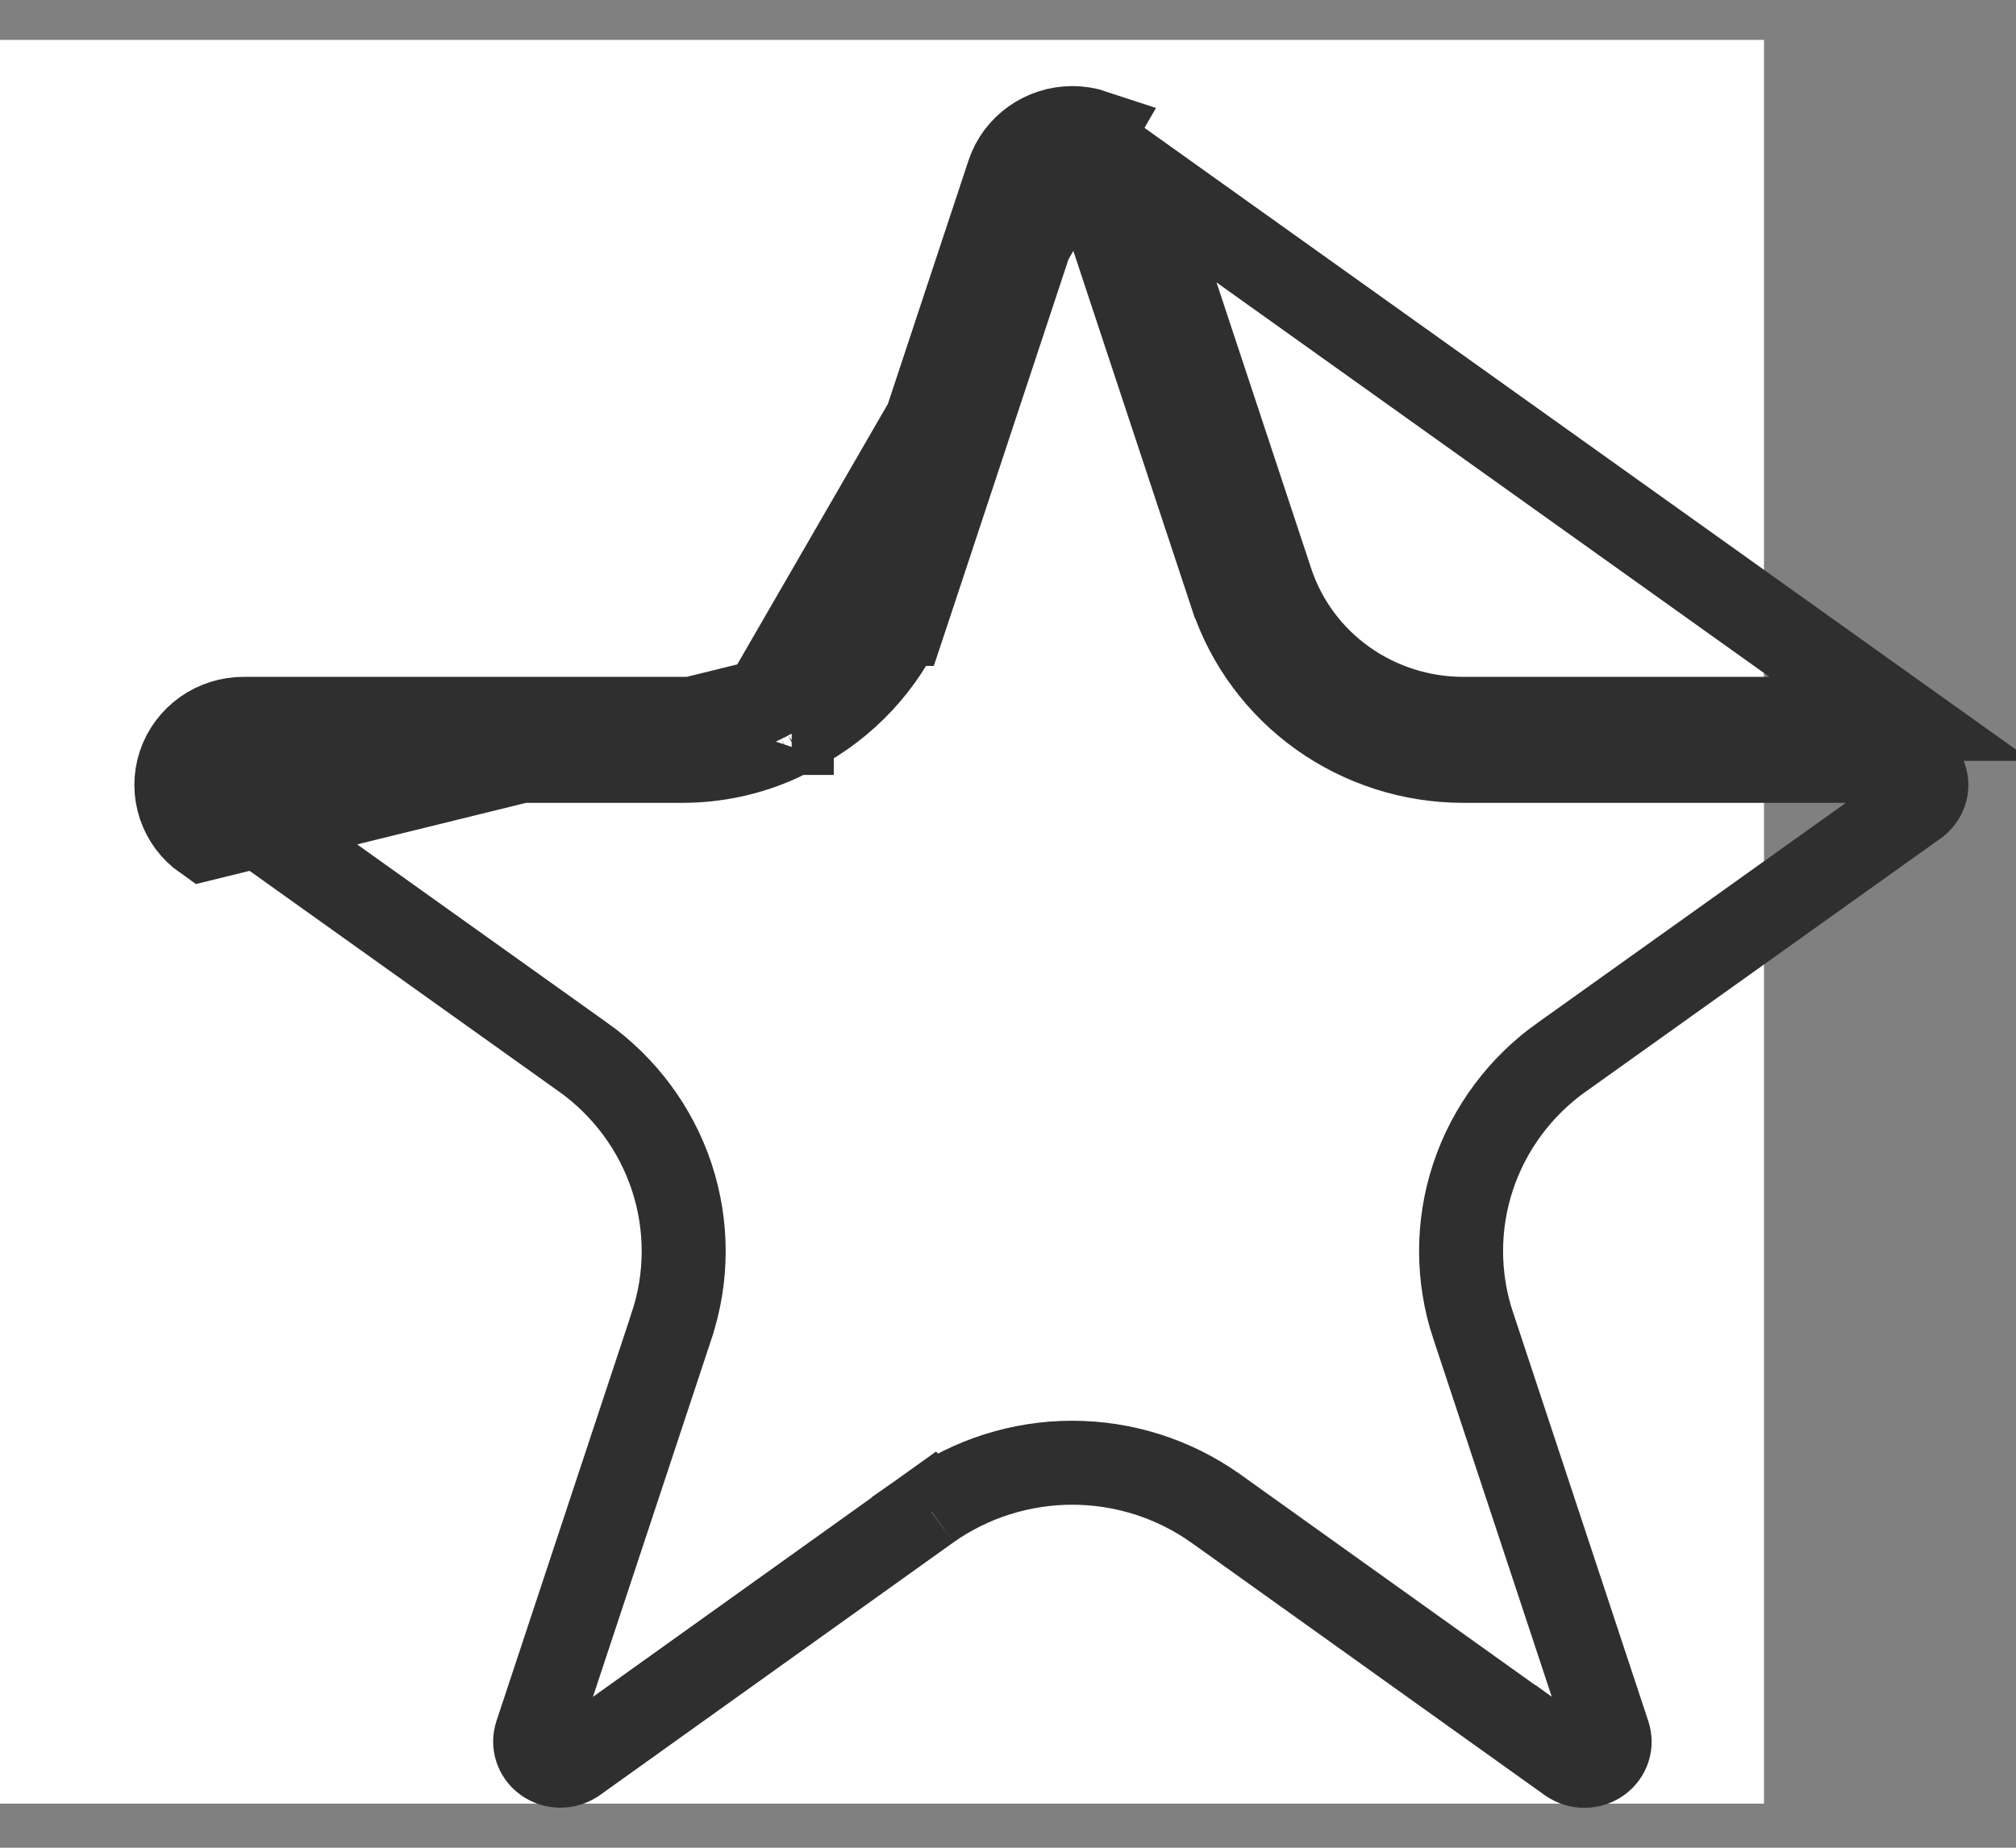 <svg xmlns="http://www.w3.org/2000/svg" width="24" height="22" viewBox="0 0 24 22" fill="none">
<rect x="0" y="0" width="24" height="22" fill="#808080" stroke="none"/>
<rect y="0.475" width="21" height="21" fill="white"/>
<path d="M9.077 8.352C8.775 8.49 8.446 8.561 8.113 8.559H2.907C2.558 8.556 2.247 8.776 2.139 9.102C2.031 9.428 2.15 9.786 2.434 9.986L9.077 8.352ZM9.077 8.352L9.093 8.343L9.107 8.339M9.077 8.352L9.107 8.339M9.107 8.339C9.113 8.336 9.118 8.332 9.123 8.328C9.128 8.325 9.132 8.322 9.138 8.319C9.734 8.046 10.189 7.543 10.395 6.929H10.395L12.005 2.066C12.113 1.744 12.42 1.525 12.766 1.525C12.854 1.525 12.941 1.539 13.022 1.566L9.107 8.339ZM22.811 9.576L22.809 9.578L18.598 12.583C18.598 12.583 18.597 12.583 18.597 12.583C18.1 12.935 17.728 13.434 17.537 14.01C17.346 14.585 17.346 15.206 17.537 15.782C17.537 15.782 17.538 15.783 17.538 15.783L19.147 20.647L19.148 20.651C19.186 20.764 19.148 20.892 19.042 20.968L19.042 20.968C18.935 21.044 18.788 21.044 18.68 20.967L18.338 20.721L18.337 20.722L14.47 17.958L14.468 17.957C13.971 17.605 13.375 17.416 12.764 17.416C12.154 17.416 11.558 17.605 11.061 17.956L11.075 17.977L11.059 17.958L6.855 20.964L6.853 20.965C6.746 21.042 6.599 21.043 6.491 20.966L6.491 20.966C6.386 20.891 6.347 20.762 6.385 20.648L6.386 20.645L7.995 15.786C7.995 15.786 7.995 15.786 7.995 15.785C8.187 15.209 8.187 14.588 7.996 14.011C7.805 13.435 7.432 12.935 6.935 12.582C6.934 12.582 6.934 12.582 6.934 12.582L2.725 9.579L2.725 9.579L2.722 9.577C2.616 9.502 2.576 9.374 2.614 9.26L2.614 9.26C2.652 9.144 2.766 9.058 2.903 9.059L2.903 9.059H2.907H8.112C8.517 9.061 8.918 8.975 9.286 8.807L9.302 8.799C9.338 8.784 9.366 8.768 9.385 8.755C9.974 8.475 10.448 8.006 10.729 7.429H10.756L10.87 7.086L12.479 2.225C12.479 2.225 12.479 2.225 12.479 2.224C12.518 2.11 12.63 2.025 12.766 2.025C12.896 2.025 13.006 2.104 13.048 2.213L13.052 2.224L14.662 7.09L14.663 7.091C14.854 7.665 15.225 8.163 15.72 8.517L15.72 8.517C16.215 8.869 16.81 9.059 17.419 9.059H17.42L22.626 9.059L22.629 9.059C22.767 9.058 22.881 9.144 22.919 9.26C22.957 9.374 22.916 9.502 22.811 9.576ZM9.426 8.727C9.426 8.726 9.426 8.727 9.425 8.727L9.426 8.727ZM13.526 2.066V2.566H13.527H13.692L15.137 6.932C15.295 7.405 15.6 7.817 16.01 8.109C16.42 8.401 16.913 8.559 17.42 8.559H22.626L13.526 2.066Z" stroke="#2F2F2F"/>
</svg>